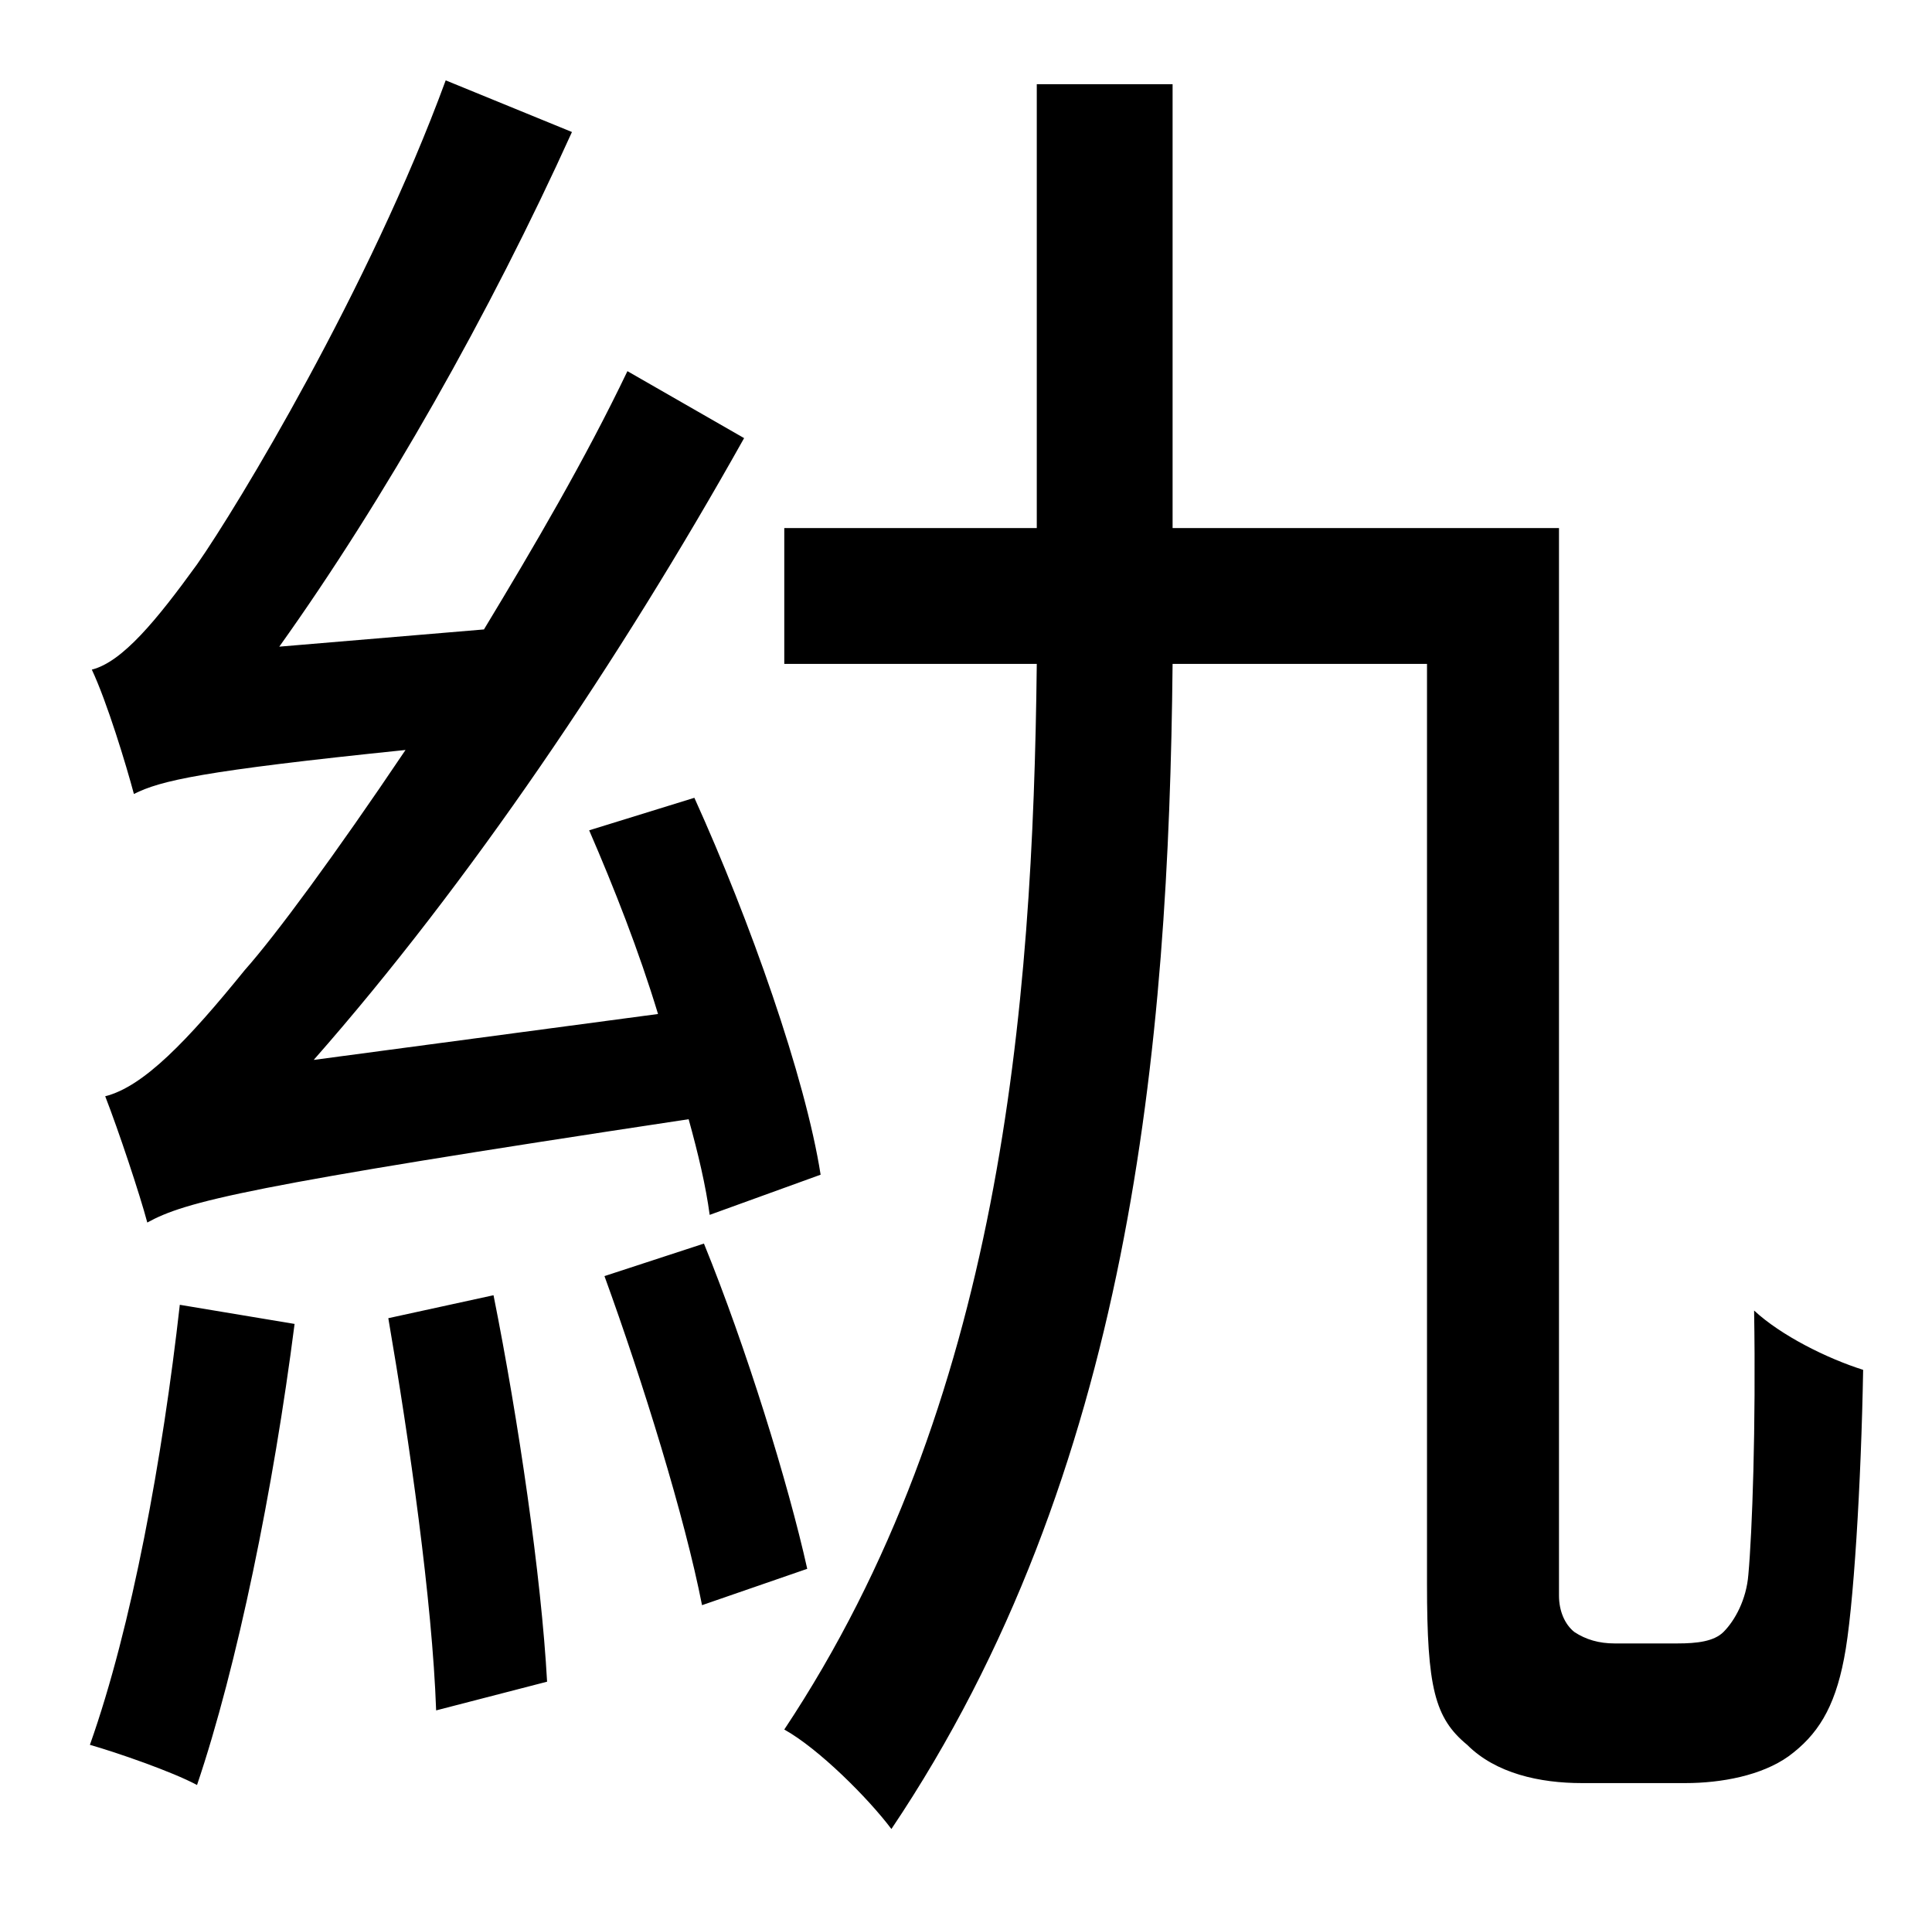<?xml version="1.0" standalone="no"?>
<!DOCTYPE svg PUBLIC "-//W3C//DTD SVG 1.1//EN" "http://www.w3.org/Graphics/SVG/1.1/DTD/svg11.dtd" >
<svg xmlns="http://www.w3.org/2000/svg" xmlns:xlink="http://www.w3.org/1999/xlink" version="1.1" viewBox="-10 0 1010 1000">
   <path fill="currentColor"
d="M419 614l-58 21c-2 -15 -6 -32 -11 -50c-232 35 -263 43 -283 54c-4 -15 -15 -48 -22 -66c20 -5 43 -29 73 -66c16 -18 47 -60 84 -115c-107 11 -128 16 -142 23c-4 -15 -14 -48 -22 -65c16 -4 34 -26 55 -55c21 -30 90 -144 130 -253l66 27c-43 95 -98 192 -153 269
l107 -9c26 -43 53 -89 75 -135l61 35c-65 116 -144 233 -225 325l180 -24c-10 -33 -23 -66 -36 -96l55 -17c29 64 58 146 66 197zM84 682l60 10c-11 86 -30 179 -51 241c-13 -7 -42 -17 -56 -21c22 -62 38 -150 47 -230zM193 689l55 -12c13 65 25 147 28 202l-58 15
c-2 -57 -14 -141 -25 -205zM306 667l52 -17c22 54 44 125 54 170l-55 19c-9 -46 -31 -117 -51 -172zM834 859h33c10 0 19 -1 24 -6c6 -6 12 -17 13 -30c2 -22 4 -77 3 -138c14 13 38 25 57 31c-1 58 -5 126 -10 151c-5 26 -14 40 -29 51c-14 10 -35 14 -54 14h-54
c-22 0 -45 -5 -60 -20c-17 -14 -21 -30 -21 -84v-481h-133c-2 200 -22 423 -147 609c-12 -16 -38 -42 -56 -52c113 -170 130 -376 132 -557h-132v-71h132v-232h71v232h202v558c0 8 3 15 8 19c6 4 13 6 21 6z" />
</svg>
